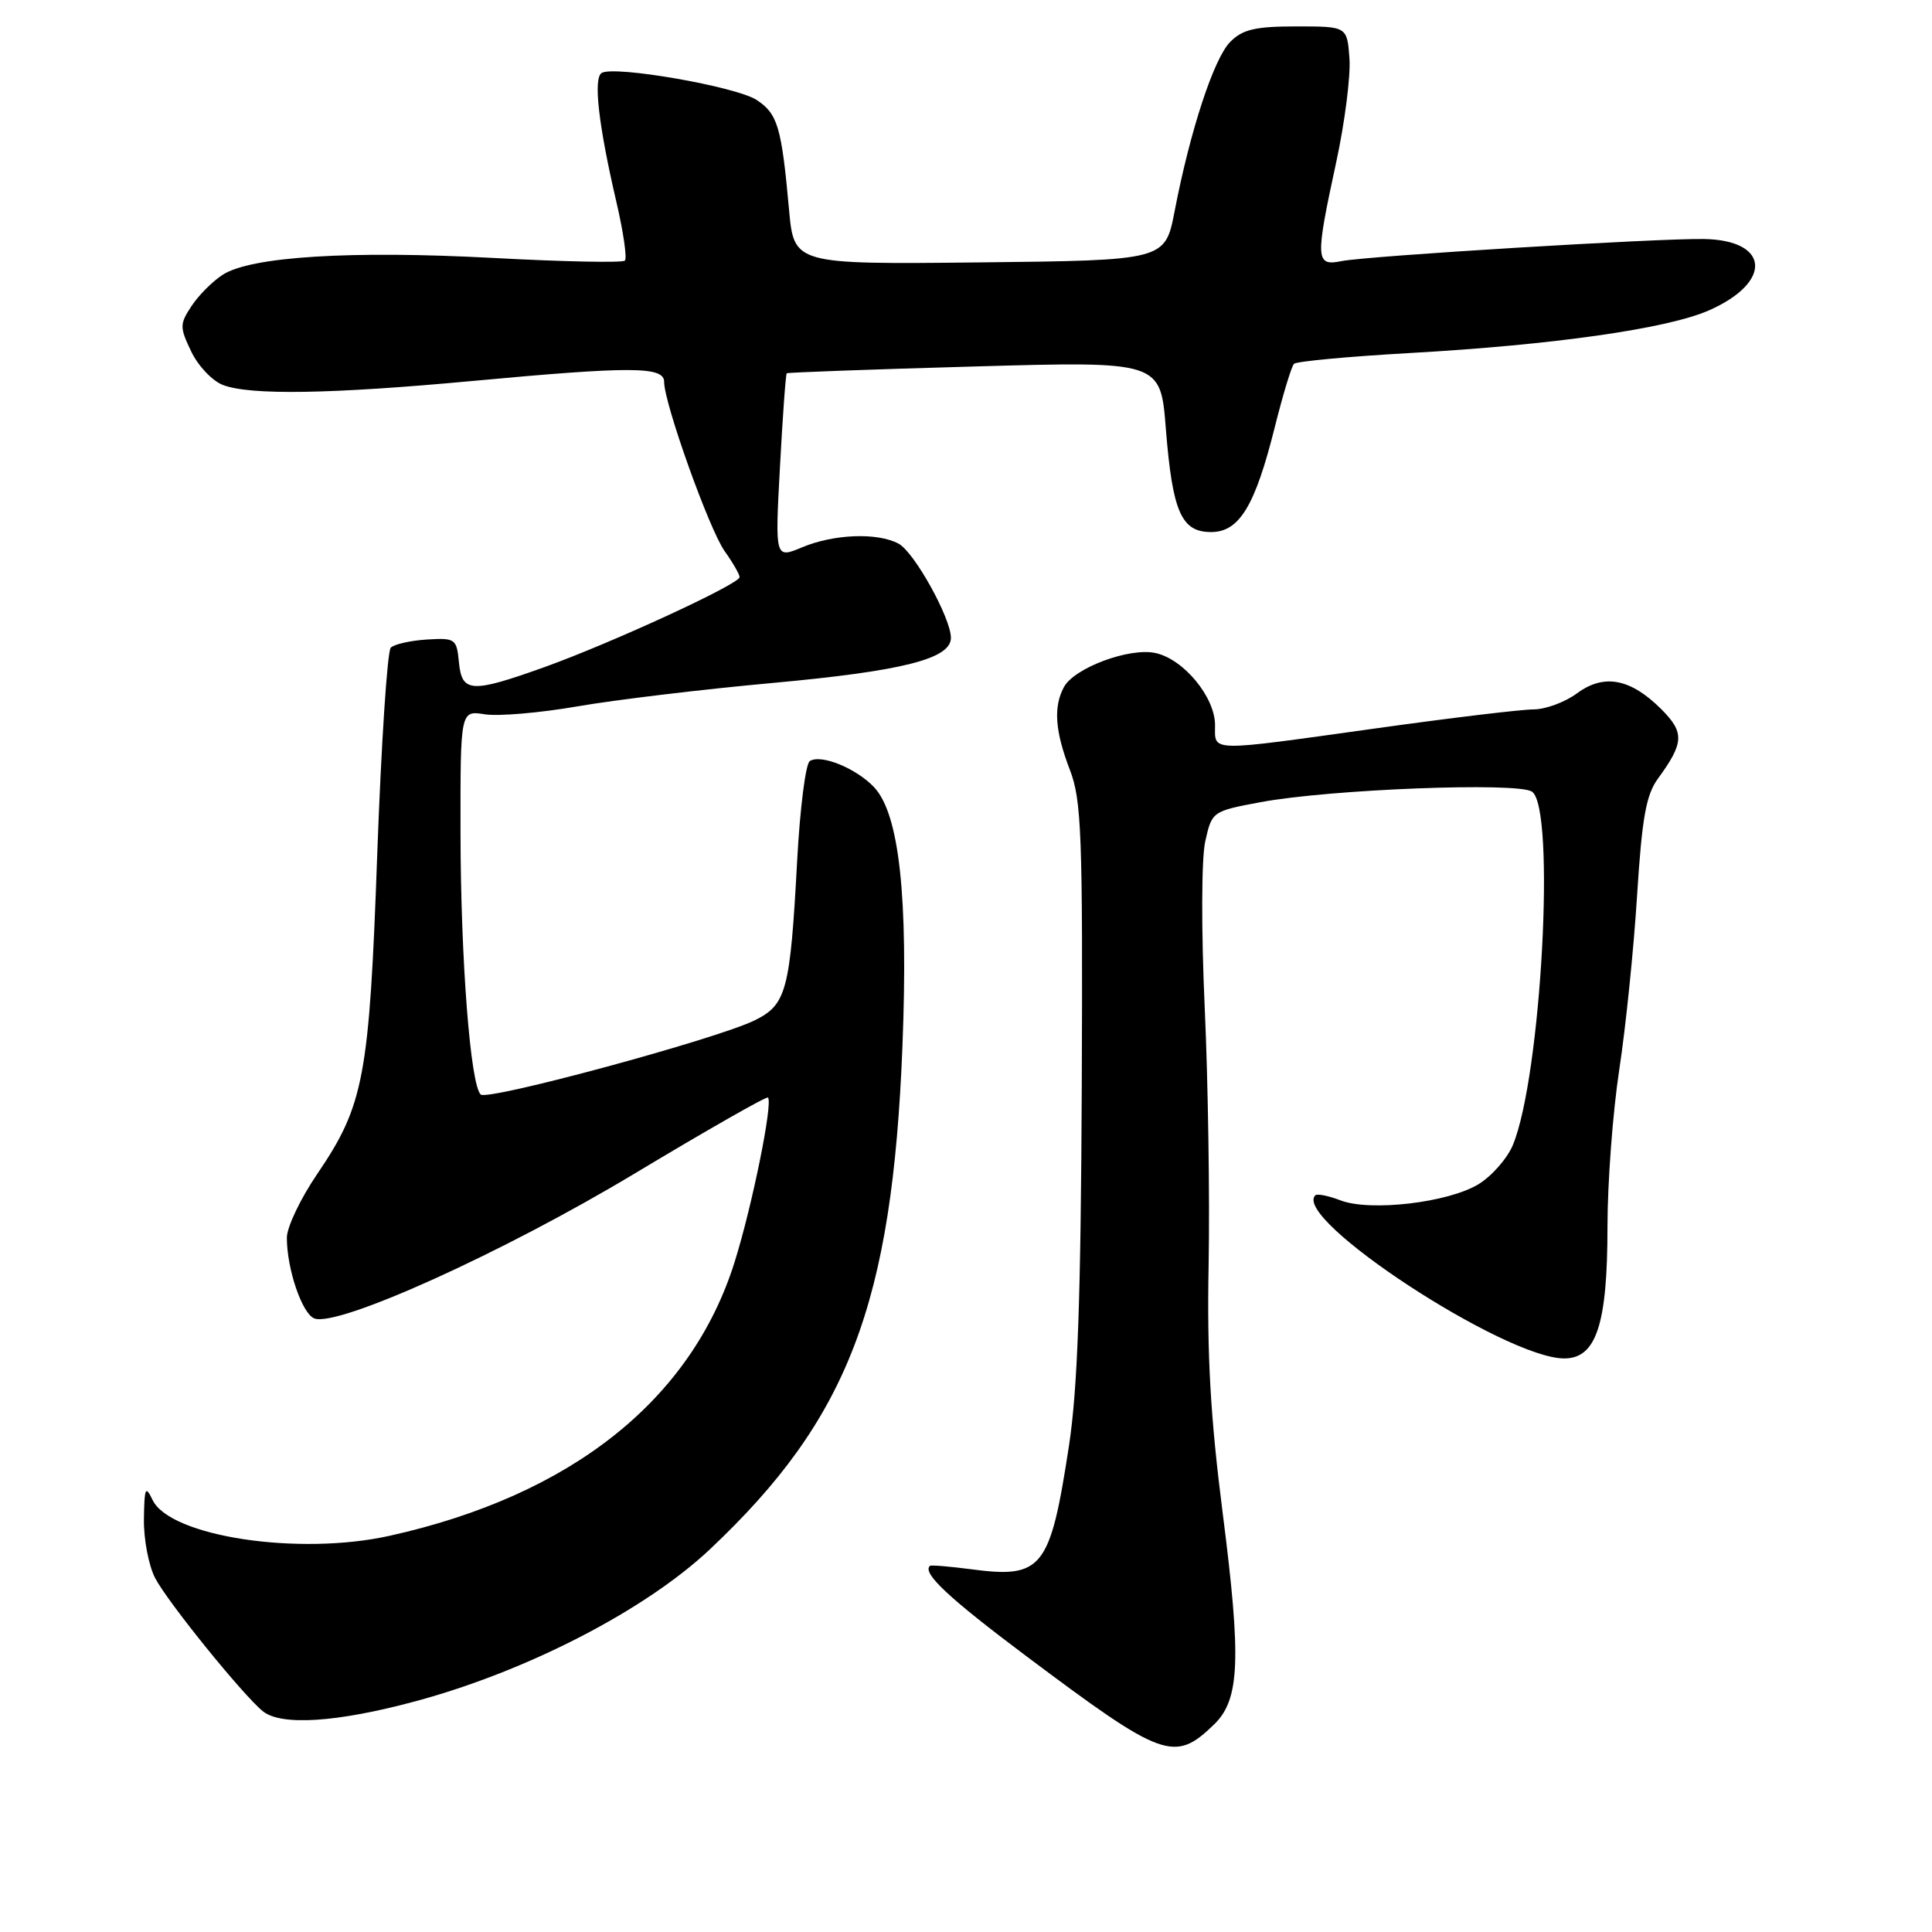 <?xml version="1.0" encoding="UTF-8" standalone="no"?>
<!DOCTYPE svg PUBLIC "-//W3C//DTD SVG 1.1//EN" "http://www.w3.org/Graphics/SVG/1.1/DTD/svg11.dtd" >
<svg xmlns="http://www.w3.org/2000/svg" xmlns:xlink="http://www.w3.org/1999/xlink" version="1.1" viewBox="0 0 256 256">
 <g >
 <path fill="currentColor"
d=" M 160.86 228.51 C 164.28 225.21 164.50 219.95 162.02 200.55 C 160.39 187.81 159.92 179.59 160.15 167.55 C 160.31 158.72 160.08 143.40 159.63 133.50 C 159.17 123.25 159.19 113.78 159.70 111.50 C 160.59 107.52 160.62 107.49 167.04 106.29 C 176.21 104.58 201.13 103.61 203.00 104.90 C 206.16 107.07 204.23 142.65 200.46 151.73 C 199.72 153.50 197.67 155.84 195.90 156.92 C 191.88 159.36 181.55 160.57 177.61 159.05 C 176.02 158.44 174.52 158.14 174.28 158.39 C 171.18 161.49 199.44 180.00 207.27 180.00 C 211.52 180.00 213.00 175.49 213.00 162.53 C 213.00 156.73 213.70 147.38 214.56 141.74 C 215.42 136.11 216.48 125.73 216.92 118.68 C 217.57 108.40 218.11 105.33 219.68 103.18 C 223.16 98.41 223.22 97.07 220.13 93.97 C 216.05 89.90 212.53 89.23 208.96 91.87 C 207.38 93.04 204.78 94.00 203.20 94.00 C 201.62 94.00 192.26 95.12 182.41 96.50 C 159.87 99.64 161.00 99.67 161.00 96.08 C 161.00 92.38 156.85 87.34 153.11 86.53 C 149.66 85.77 142.34 88.50 140.97 91.05 C 139.56 93.69 139.80 96.89 141.76 102.00 C 143.31 106.01 143.48 110.56 143.34 144.00 C 143.22 171.95 142.79 184.05 141.65 191.53 C 139.15 207.90 138.13 209.19 128.65 207.93 C 125.82 207.56 123.38 207.36 123.23 207.48 C 122.14 208.40 125.65 211.70 136.06 219.50 C 154.10 233.02 155.62 233.58 160.86 228.51 Z  M 55.00 225.44 C 69.82 221.46 85.54 213.34 94.10 205.26 C 112.42 187.99 118.24 172.76 119.58 138.59 C 120.36 118.83 119.16 107.87 115.83 104.32 C 113.46 101.80 108.77 99.89 107.30 100.85 C 106.75 101.21 106.00 107.12 105.63 114.00 C 104.70 131.30 104.22 133.13 99.98 135.21 C 94.96 137.68 64.65 145.89 63.70 145.03 C 62.33 143.78 61.04 127.12 61.02 110.31 C 61.00 94.13 61.00 94.13 64.25 94.65 C 66.04 94.93 71.55 94.46 76.50 93.60 C 81.45 92.74 93.07 91.34 102.33 90.50 C 119.60 88.92 126.00 87.30 126.00 84.52 C 126.00 81.89 121.14 73.15 119.07 72.04 C 116.28 70.54 110.51 70.76 106.31 72.51 C 102.69 74.03 102.69 74.03 103.35 61.85 C 103.71 55.15 104.11 49.57 104.25 49.46 C 104.39 49.35 115.59 48.94 129.14 48.56 C 153.78 47.86 153.78 47.86 154.48 56.81 C 155.36 67.83 156.53 70.50 160.47 70.50 C 164.21 70.50 166.30 67.07 168.92 56.58 C 169.99 52.31 171.13 48.54 171.46 48.21 C 171.79 47.88 178.68 47.24 186.78 46.78 C 205.81 45.71 220.97 43.55 226.46 41.12 C 234.88 37.40 234.51 31.85 225.84 31.67 C 219.94 31.55 181.17 33.91 177.75 34.60 C 174.31 35.30 174.26 34.39 177.06 21.47 C 178.19 16.25 178.98 10.07 178.81 7.74 C 178.50 3.50 178.50 3.50 171.78 3.50 C 166.35 3.50 164.66 3.89 163.02 5.54 C 160.85 7.71 157.70 17.30 155.64 28.00 C 154.38 34.50 154.38 34.50 129.79 34.77 C 105.21 35.03 105.21 35.03 104.55 27.77 C 103.56 16.80 103.05 15.08 100.25 13.24 C 97.54 11.47 81.37 8.65 79.72 9.67 C 78.60 10.37 79.30 16.56 81.67 26.74 C 82.60 30.72 83.11 34.22 82.80 34.53 C 82.50 34.84 74.65 34.68 65.37 34.18 C 46.42 33.17 33.18 34.00 29.49 36.42 C 28.13 37.30 26.28 39.17 25.36 40.58 C 23.80 42.95 23.80 43.36 25.34 46.58 C 26.25 48.49 28.15 50.49 29.56 51.02 C 33.17 52.39 43.85 52.22 62.50 50.49 C 83.73 48.52 88.00 48.54 88.00 50.60 C 88.00 53.44 93.98 70.17 96.02 73.03 C 97.11 74.56 98.00 76.11 98.00 76.47 C 98.00 77.39 81.11 85.17 72.19 88.38 C 62.44 91.87 61.20 91.81 60.81 87.75 C 60.51 84.64 60.33 84.51 56.56 84.74 C 54.39 84.88 52.24 85.36 51.78 85.82 C 51.32 86.28 50.52 98.55 49.99 113.08 C 48.93 142.78 48.24 146.43 42.00 155.61 C 39.80 158.85 38.01 162.62 38.01 164.00 C 38.01 168.16 40.03 174.07 41.65 174.70 C 44.75 175.89 66.68 165.97 84.11 155.49 C 93.63 149.77 101.57 145.24 101.76 145.43 C 102.44 146.11 99.69 159.71 97.36 167.16 C 91.64 185.49 75.71 198.15 51.63 203.50 C 39.60 206.18 22.56 203.61 20.22 198.76 C 19.27 196.78 19.13 197.10 19.07 201.30 C 19.03 203.94 19.70 207.45 20.55 209.09 C 22.18 212.24 32.19 224.61 34.83 226.75 C 37.26 228.71 44.65 228.23 55.00 225.44 Z "/>
</g>
</svg>